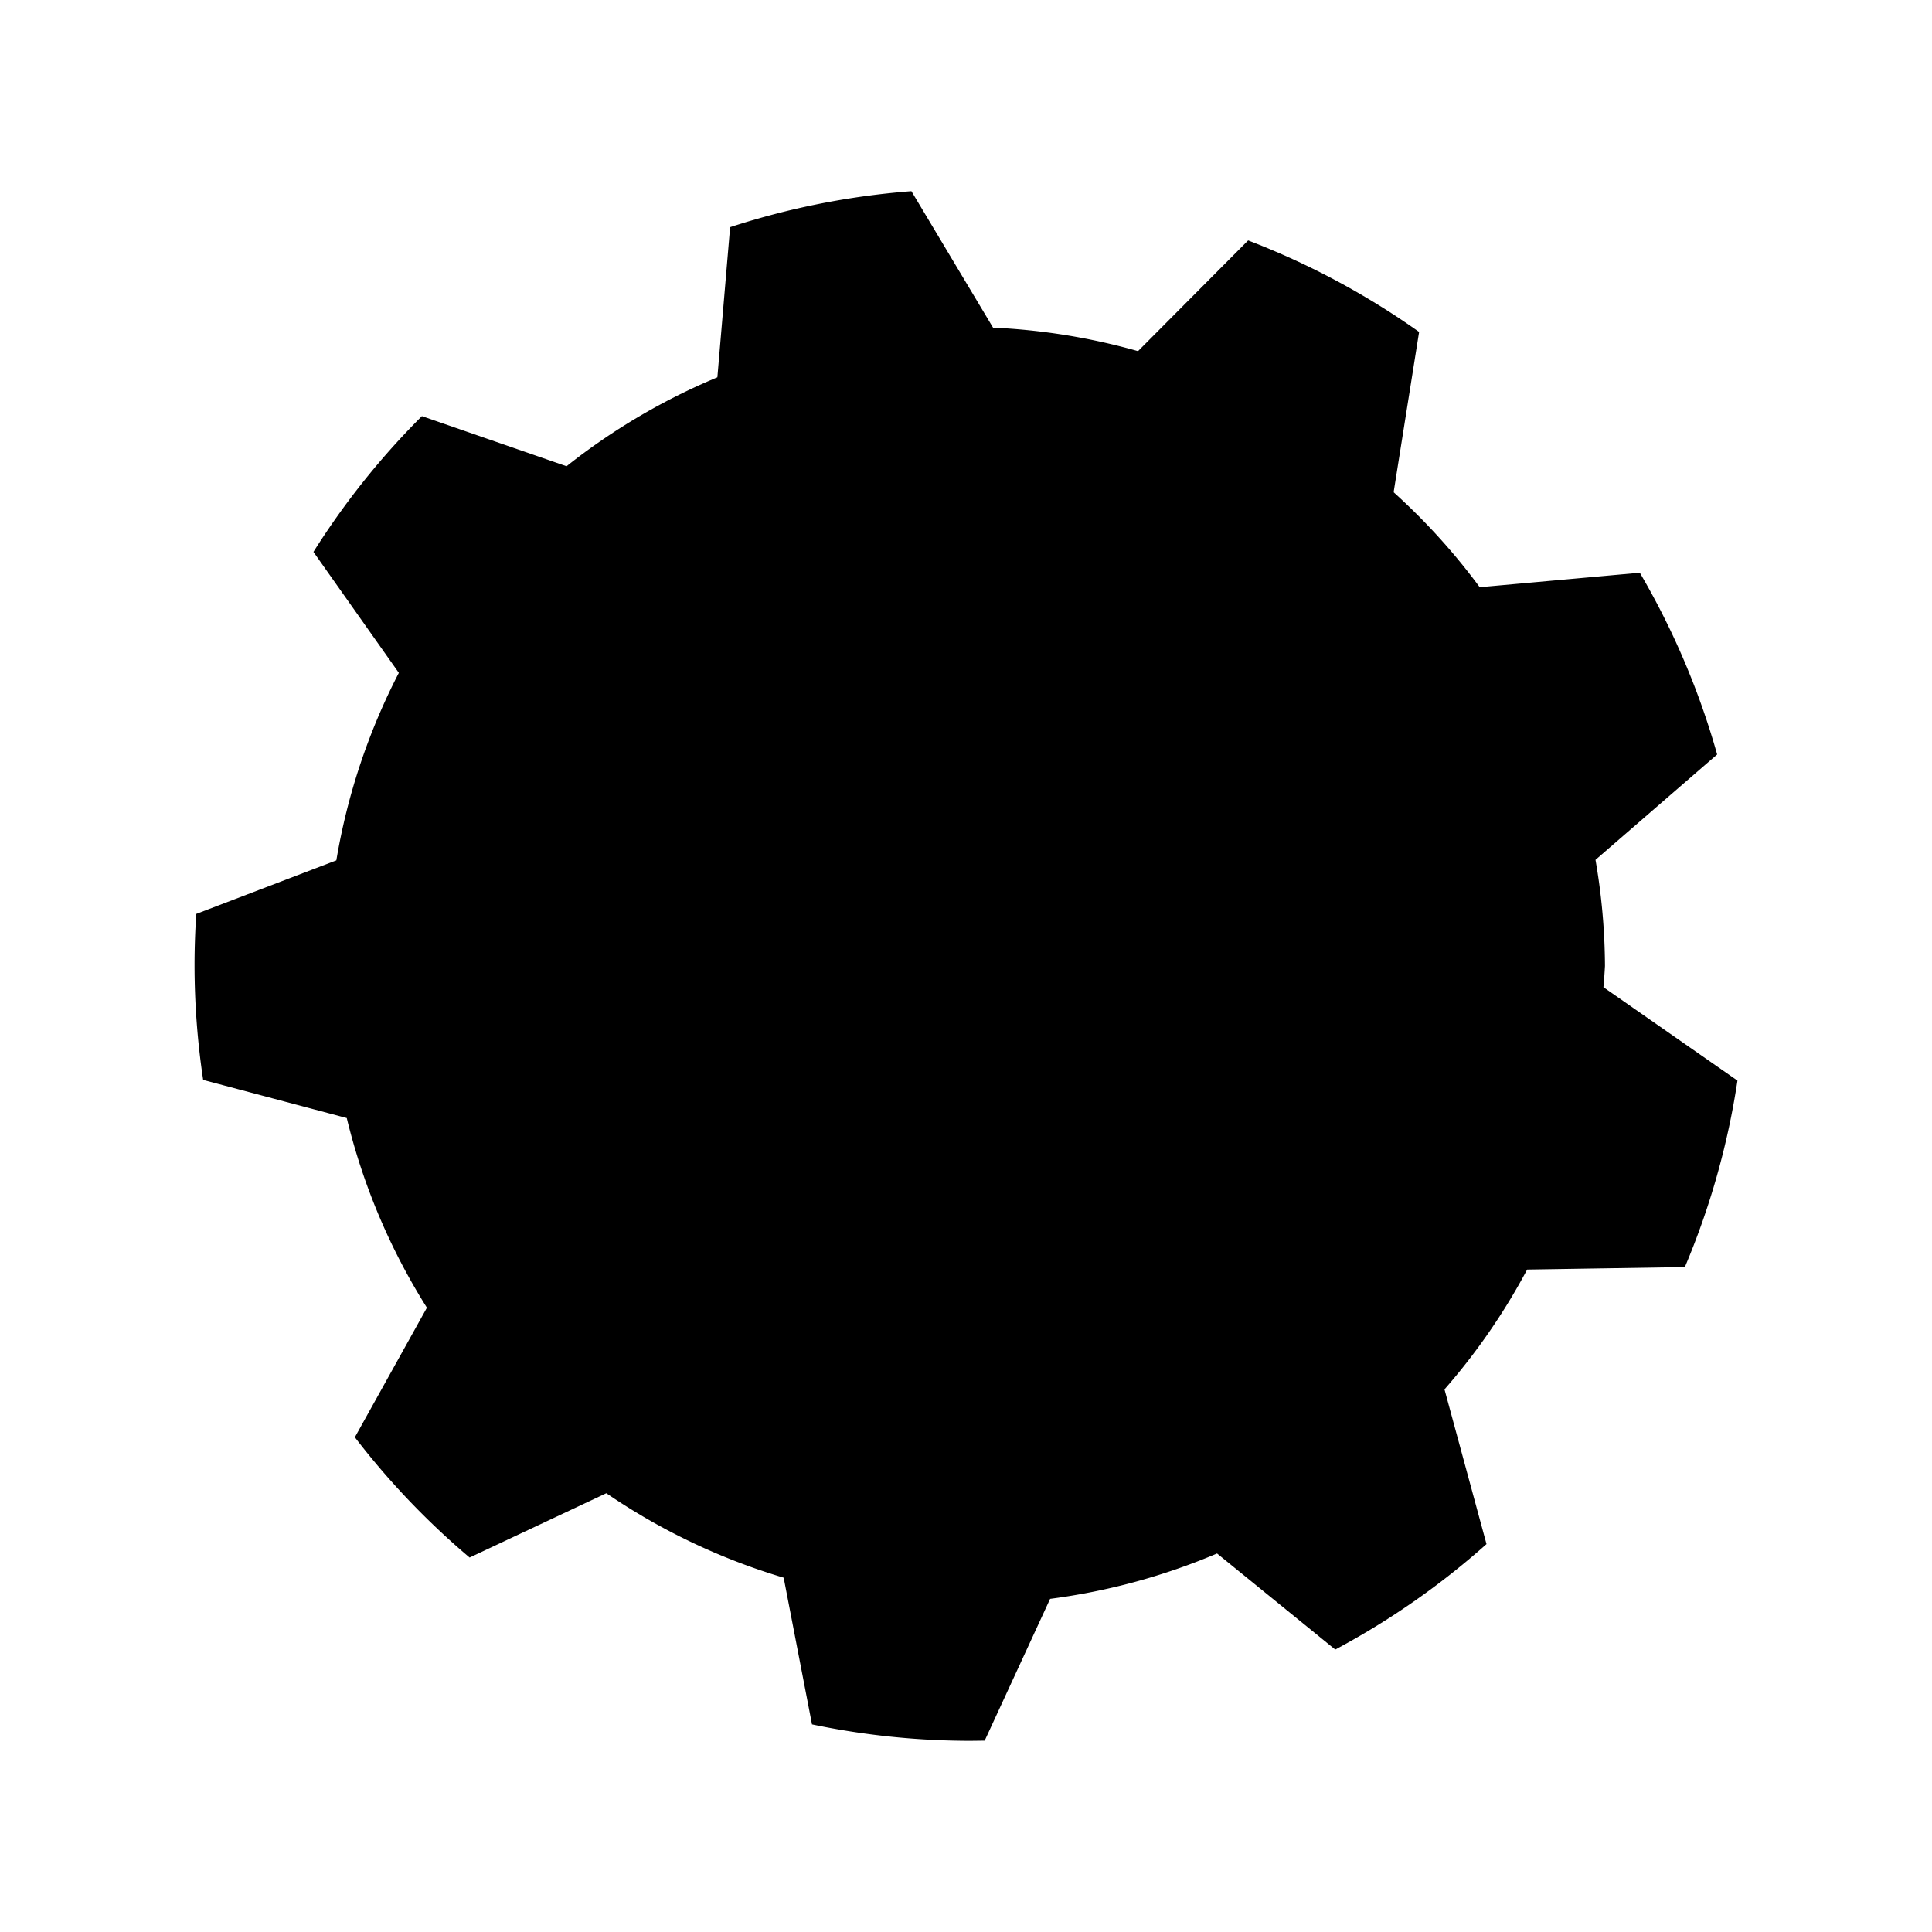 <svg xmlns="http://www.w3.org/2000/svg" width="192" height="192" viewBox="0 0 192 192"><path d="M90.576 19a77 77 0 0 0-18.018 3.576l-1.266 14.921a63.311 63.311 0 0 0-14.99 8.838l-14.372-4.98a77 77 0 0 0-10.78 13.493l8.487 12.02a63.311 63.311 0 0 0-6.211 18.635l-13.92 5.321a77 77 0 0 0-.172 5.057 77 77 0 0 0 .856 11.439l14.271 3.79a63.311 63.311 0 0 0 7.965 18.848l-7.16 12.876a77 77 0 0 0 11.404 11.952l13.586-6.391a63.311 63.311 0 0 0 17.624 8.393l2.815 14.579A77 77 0 0 0 96.437 173l1.42-.017 6.502-14.091a63.311 63.311 0 0 0 16.59-4.509l11.746 9.548a77 77 0 0 0 15.032-10.481l-4.175-15.374a63.311 63.311 0 0 0 8.214-11.909l15.674-.248a77 77 0 0 0 5.227-18.531l-13.32-9.283A59.889 59.889 0 0 0 159.5 96a63.311 63.311 0 0 0-.941-10.549l12.089-10.472a77 77 0 0 0-7.683-18.06l-15.913 1.437a63.311 63.311 0 0 0-8.555-9.437l2.532-15.93a77 77 0 0 0-16.991-9.095l-10.943 11.002a63.311 63.311 0 0 0-14.408-2.335z"/></svg>